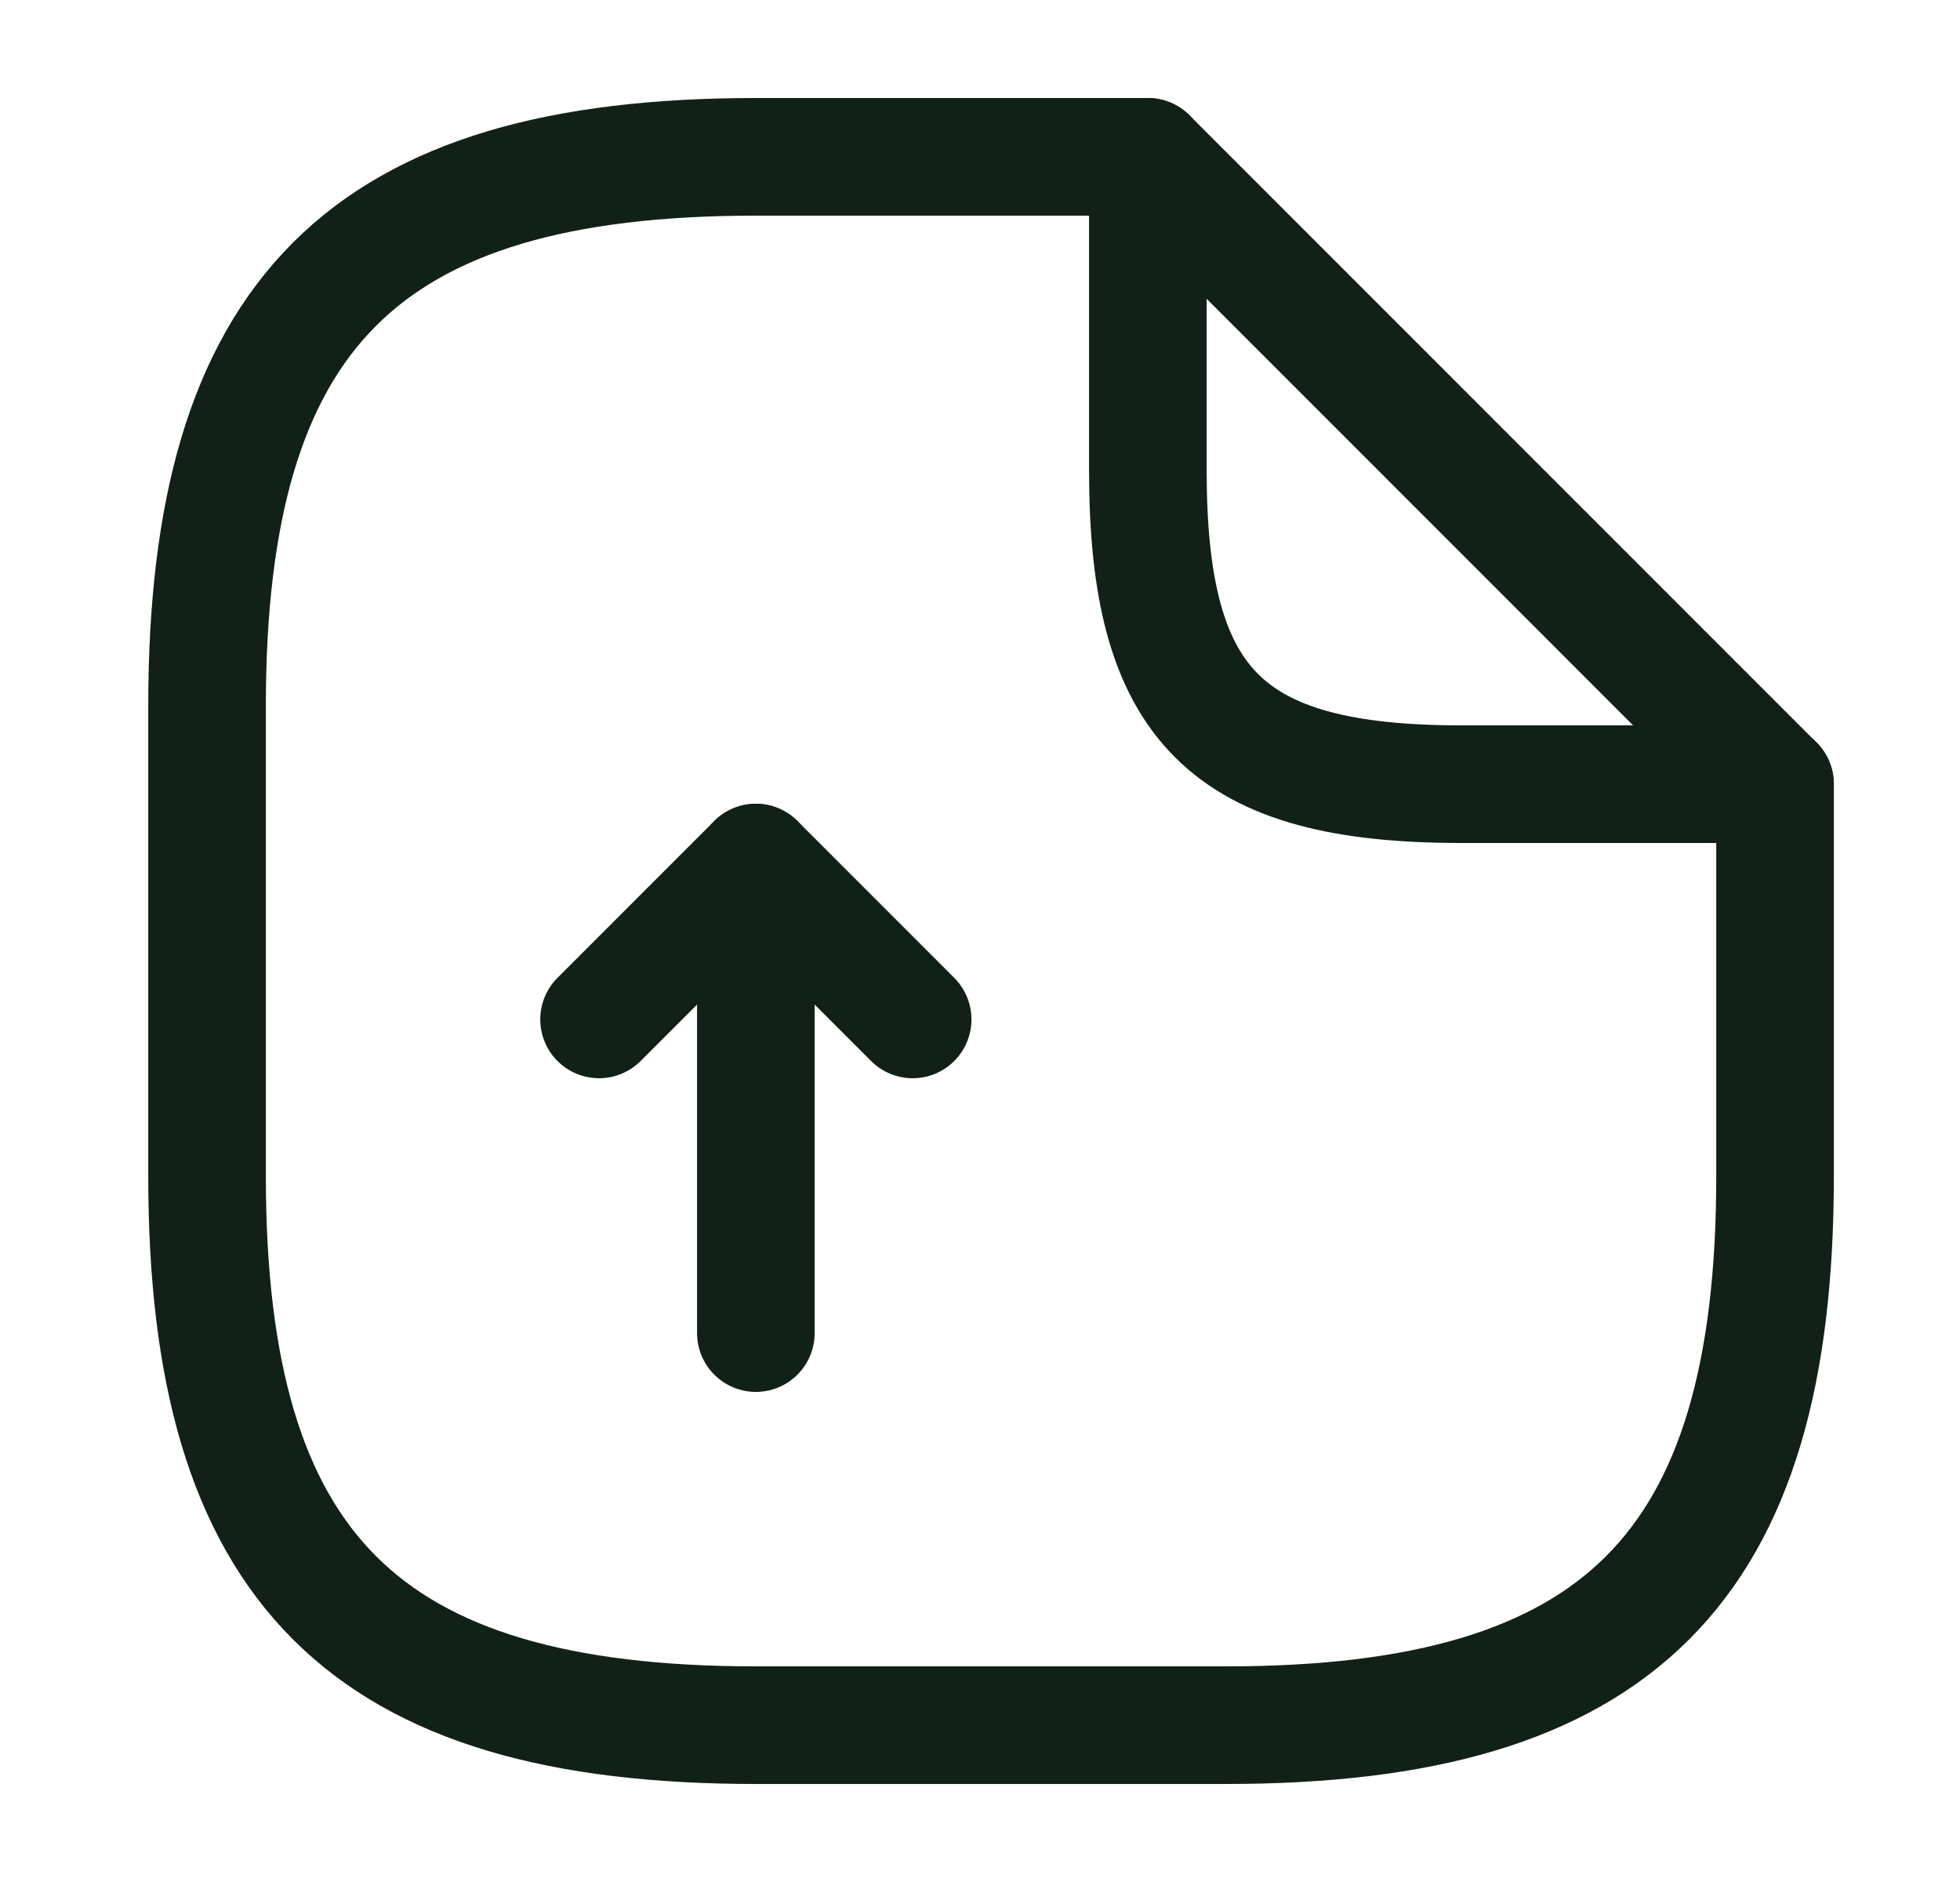 
<svg width="25" height="24" viewBox="0 0 25 24" fill="none" xmlns="http://www.w3.org/2000/svg">
<path d="M9.641 17V11L7.641 13" stroke="#122118" stroke-width="1.5" stroke-linecap="round" stroke-linejoin="round"/>
<path d="M9.641 11L11.641 13" stroke="#122118" stroke-width="1.5" stroke-linecap="round" stroke-linejoin="round"/>
<path d="M22.641 10V15C22.641 20 20.641 22 15.641 22H9.641C4.641 22 2.641 20 2.641 15V9C2.641 4 4.641 2 9.641 2H14.641" stroke="#122118" stroke-width="1.5" stroke-linecap="round" stroke-linejoin="round"/>
<path d="M22.641 10H18.641C15.641 10 14.641 9 14.641 6V2L22.641 10Z" stroke="#122118" stroke-width="1.5" stroke-linecap="round" stroke-linejoin="round"/>
</svg>
